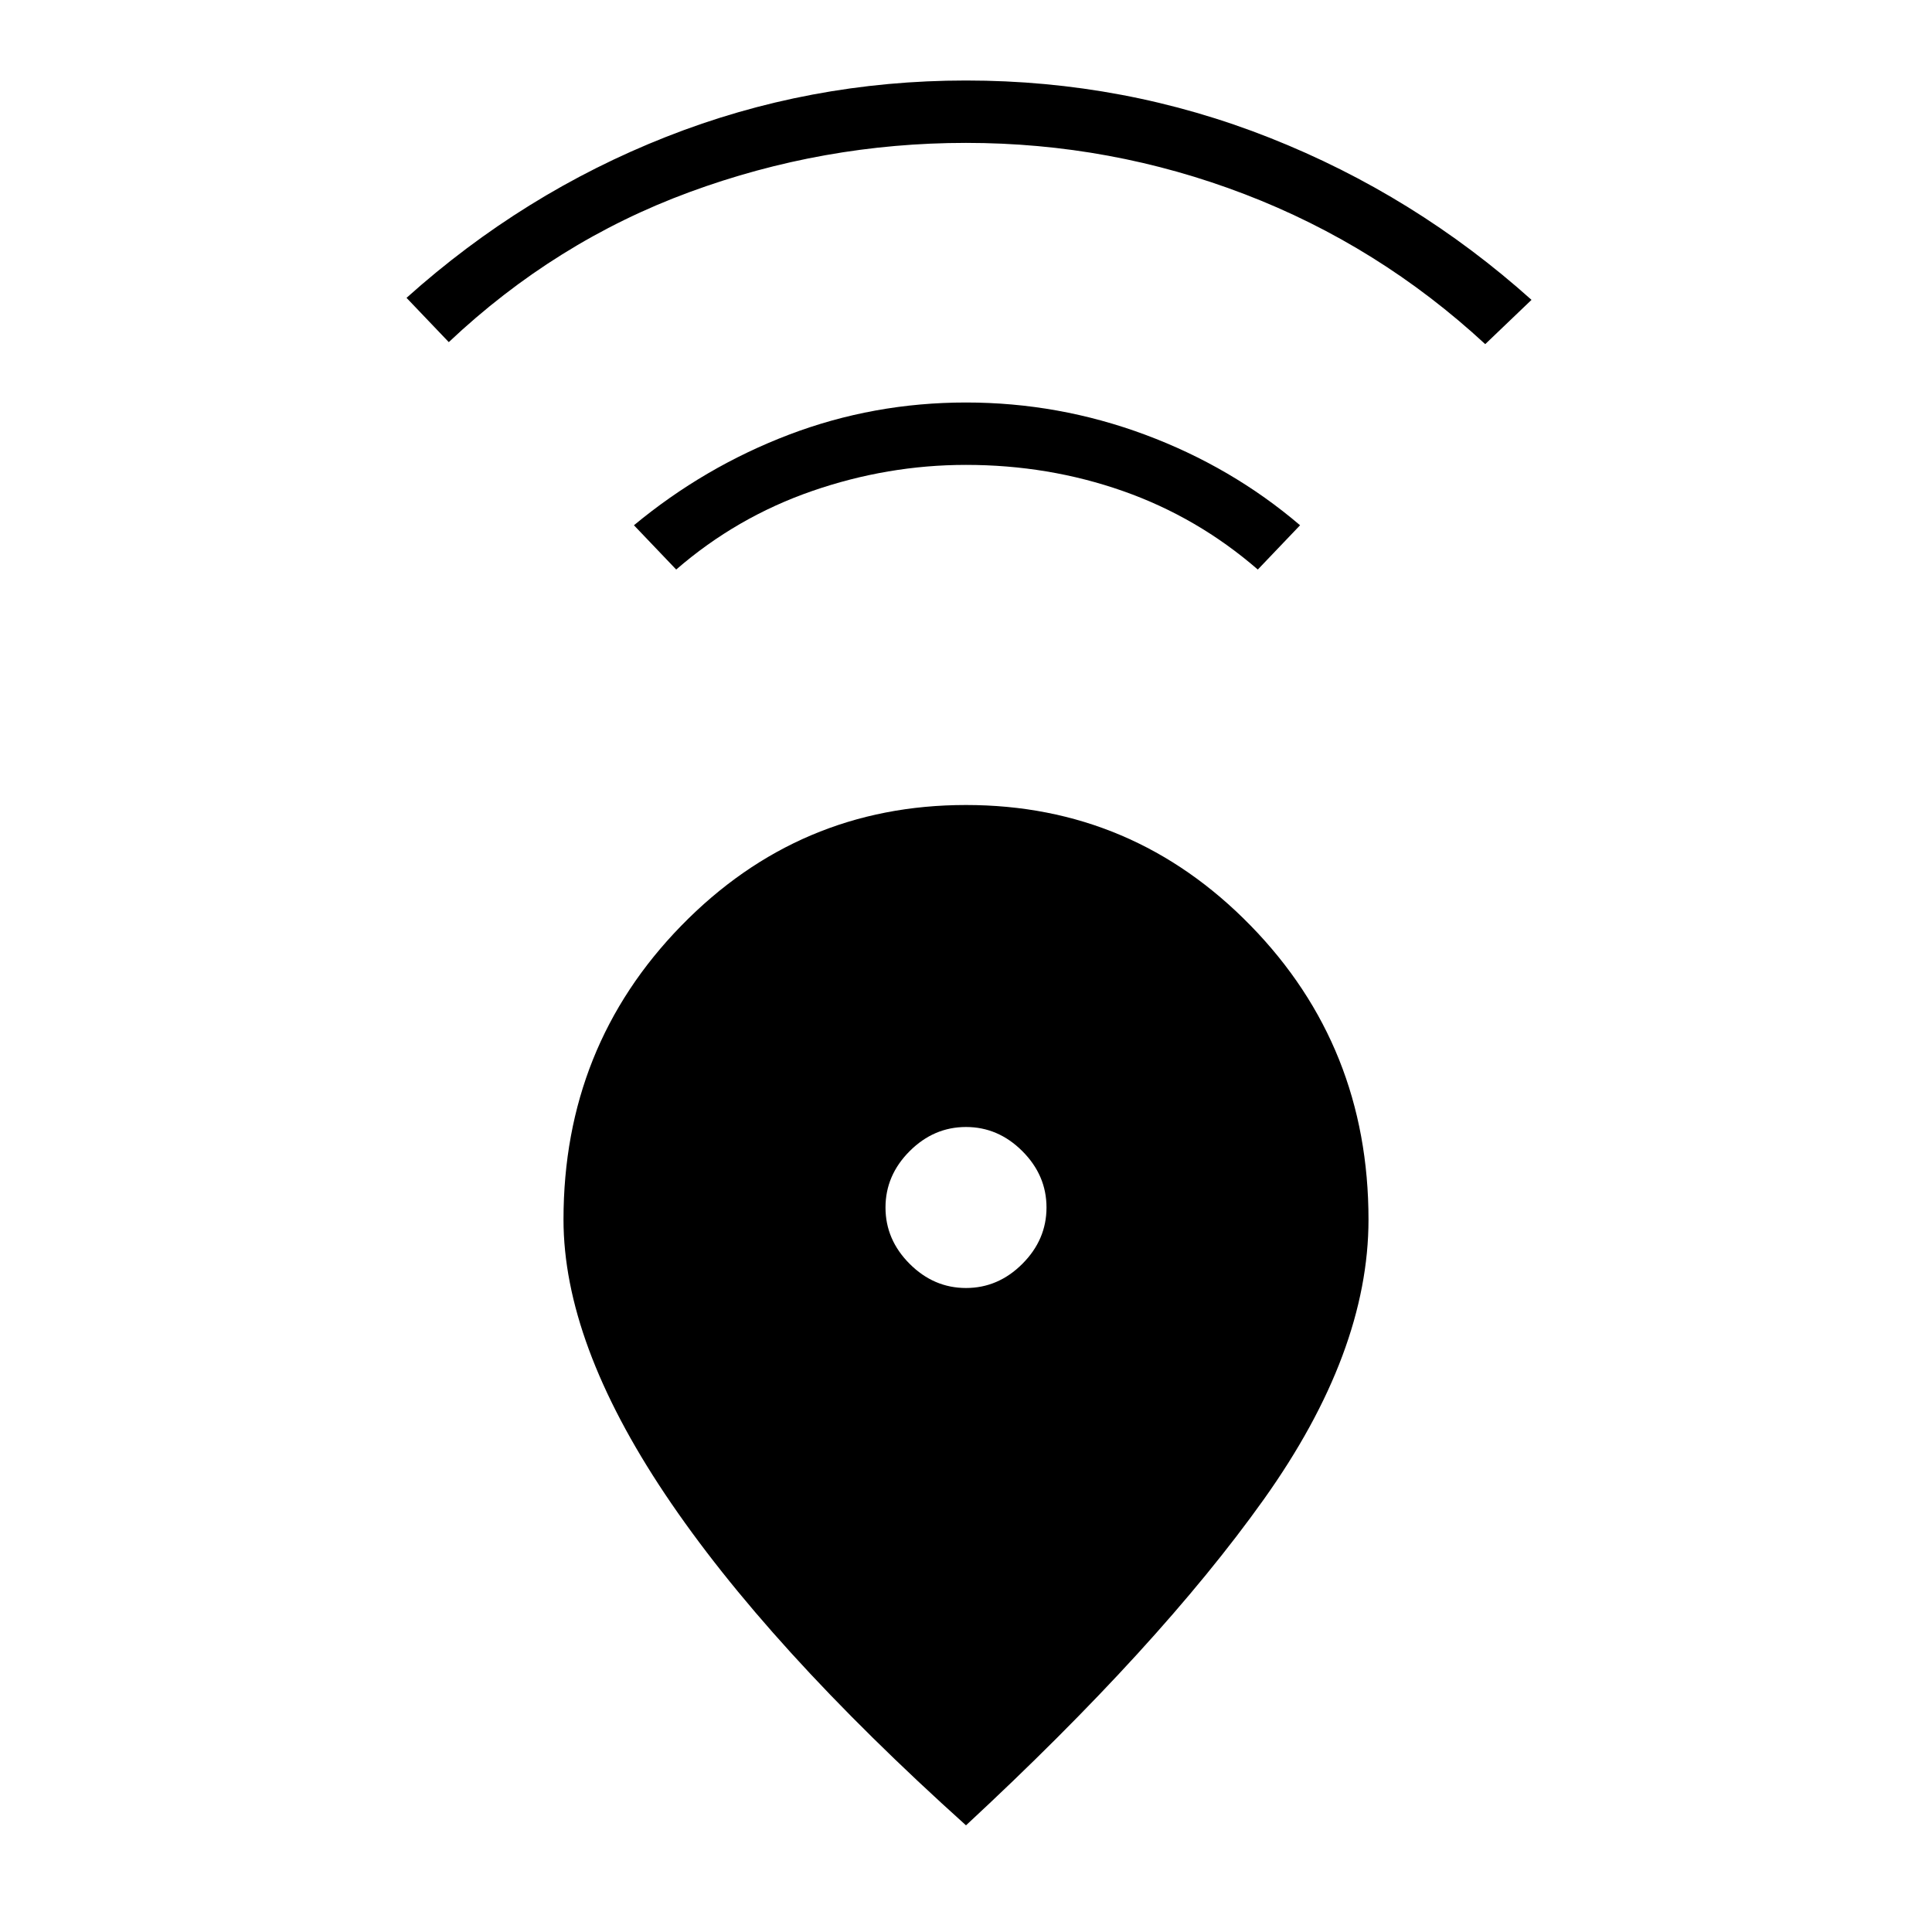 <svg xmlns="http://www.w3.org/2000/svg" width="48" height="48" viewBox="0 0 48 48"><path d="M24 45.35q-4.95-4.45-7.475-8.225Q14 33.35 14 30.3q0-4.3 2.925-7.3T24 20q4.15 0 7.075 3T34 30.3q0 3.3-2.6 6.95-2.6 3.65-7.4 8.1ZM24 32q.8 0 1.4-.6.6-.6.6-1.4 0-.8-.6-1.4-.6-.6-1.4-.6-.8 0-1.4.6-.6.6-.6 1.4 0 .8.6 1.4.6.6 1.4.6Zm-7.2-17.85-1.05-1.1q1.75-1.45 3.85-2.25T24 10q2.3 0 4.45.8 2.15.8 3.85 2.25l-1.05 1.1q-1.5-1.3-3.35-1.95-1.85-.65-3.9-.65-1.95 0-3.825.65-1.875.65-3.375 1.95ZM11.15 8.5 10.1 7.4q2.9-2.6 6.45-4Q20.1 2 24 2q3.95 0 7.55 1.425 3.6 1.425 6.5 4.025l-1.15 1.1q-2.65-2.45-5.975-3.725Q27.6 3.55 24 3.55q-3.55 0-6.875 1.225T11.15 8.5Z"/></svg>